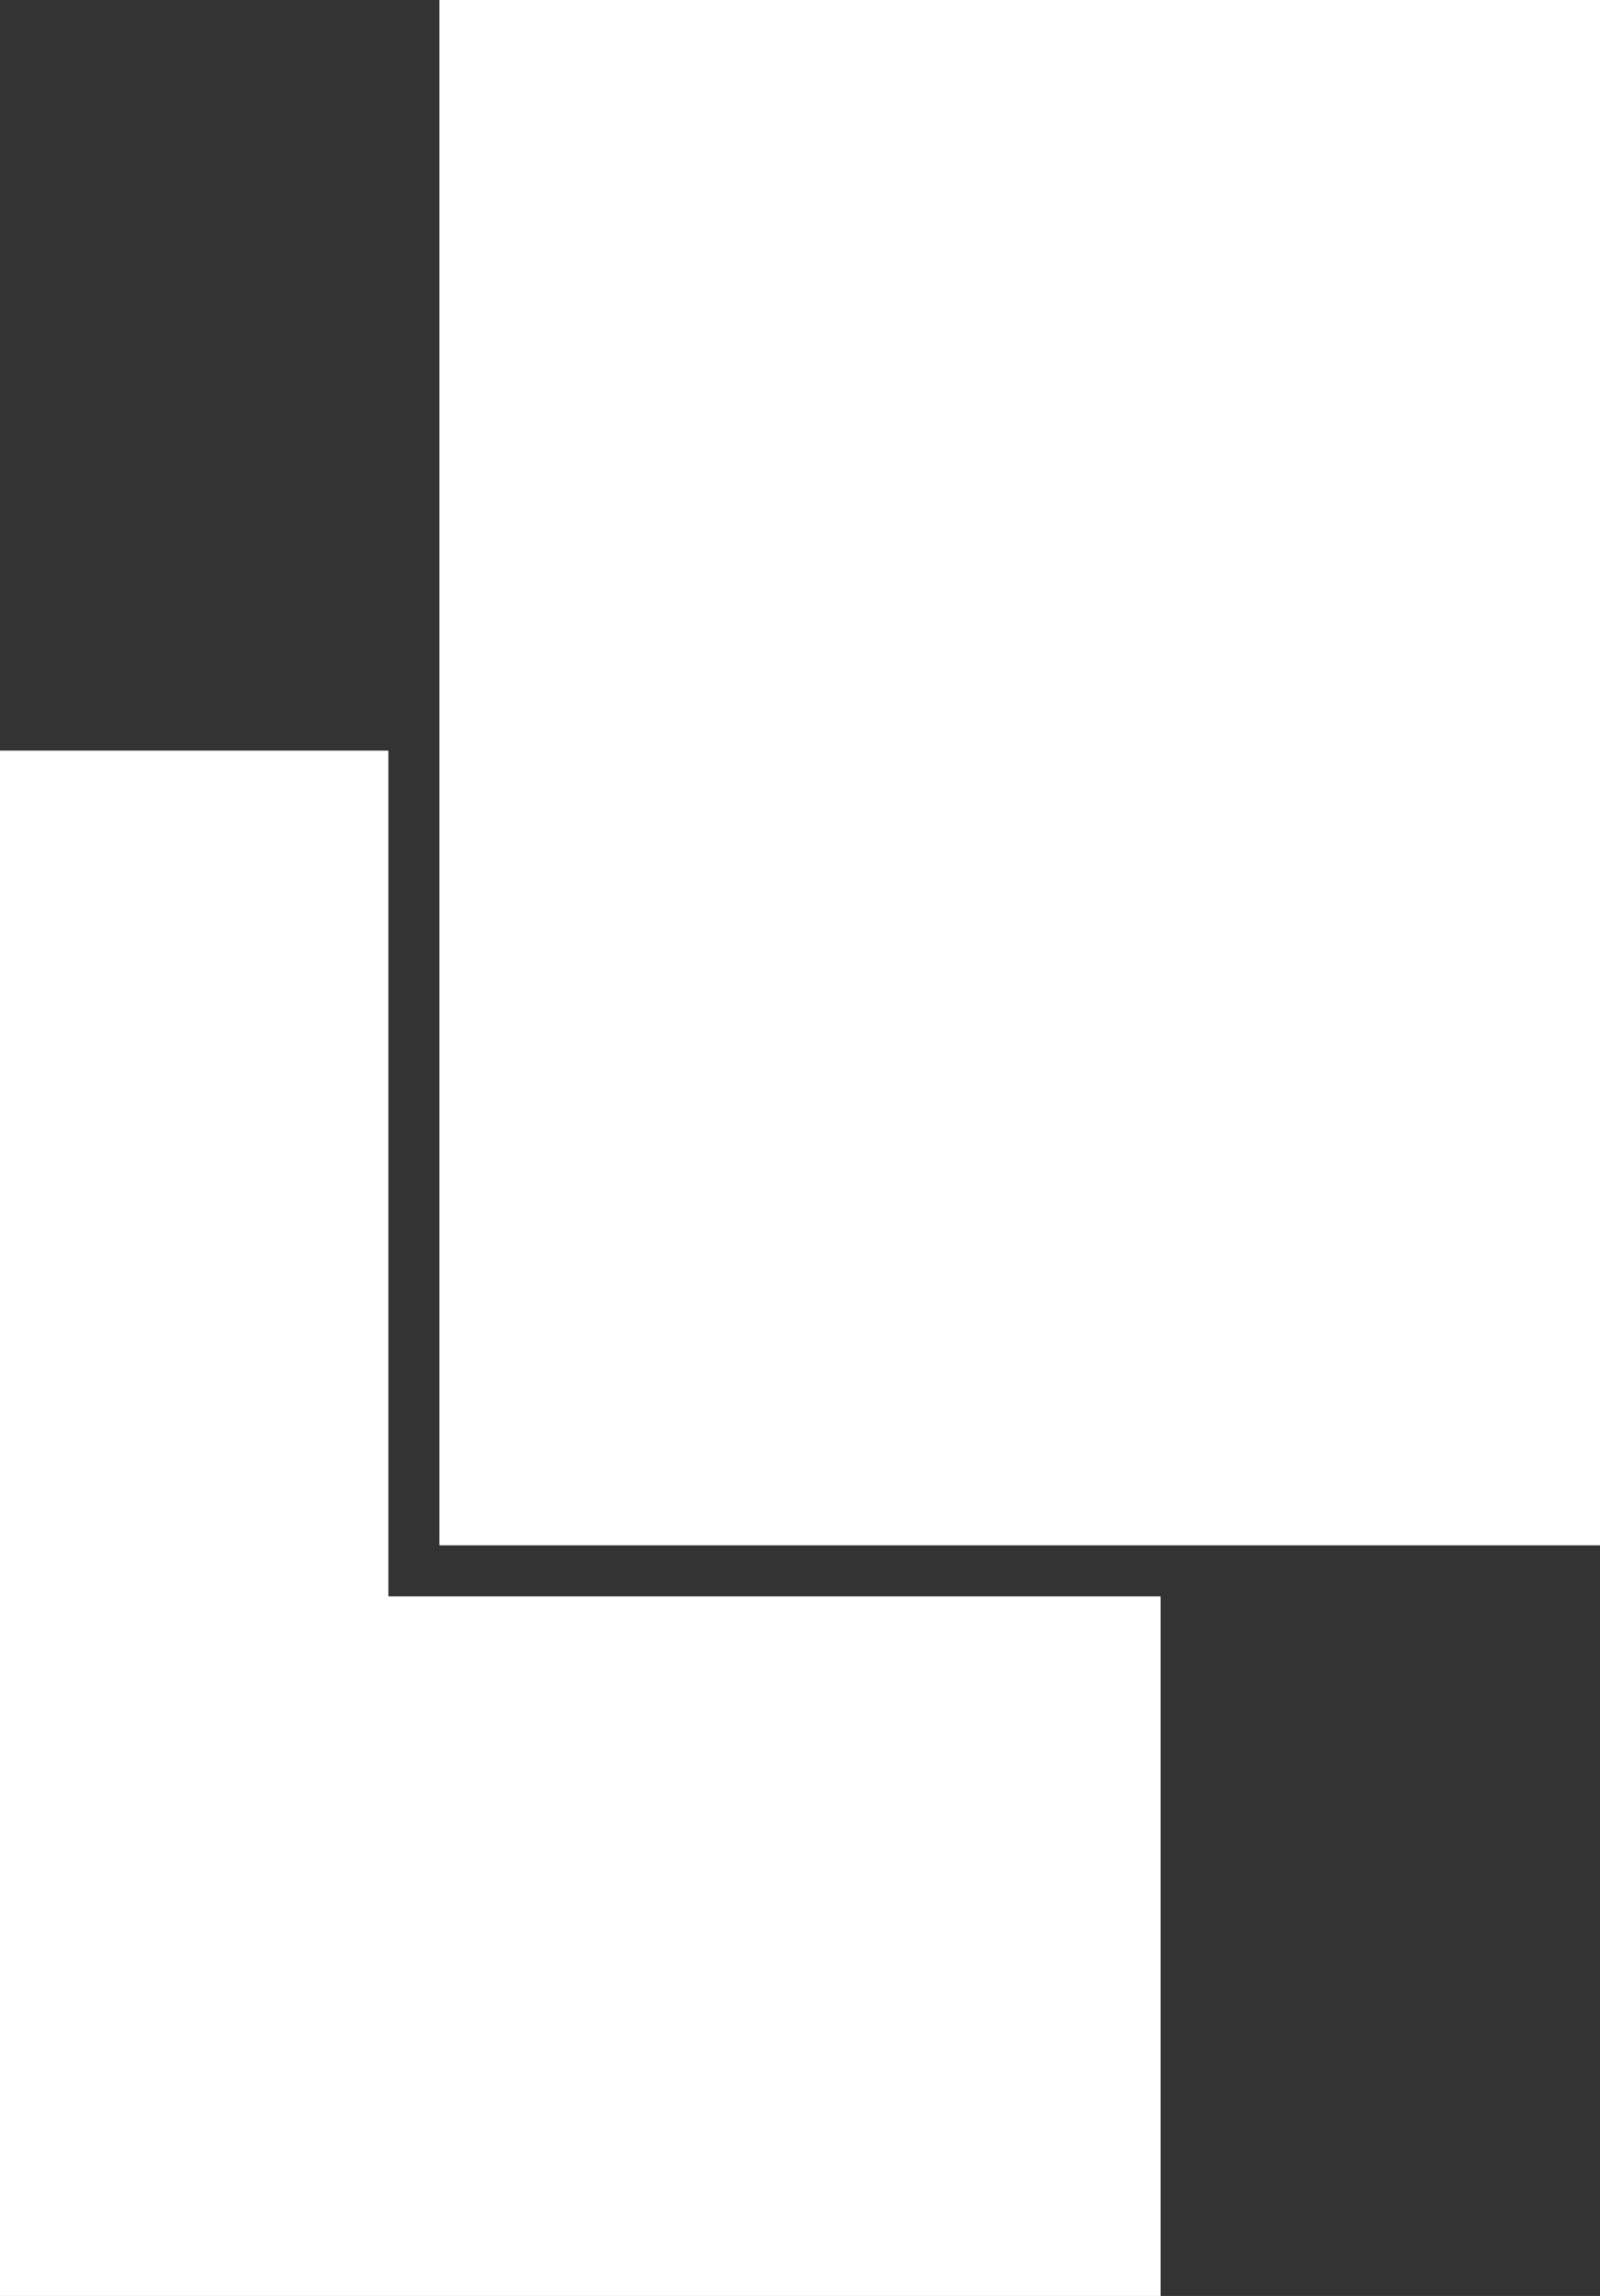 <svg xmlns="http://www.w3.org/2000/svg" width="752.94" height="1080" viewBox="0 0 752.94 1080"><rect x="0" y="0" width="752.94" height="1080" fill="#333333" stroke="none"/><title>Masks123_000000</title><g id="Layer_2" data-name="Layer 2"><g id="Mask123_000000"><path id="Mask123_000000-2" data-name="Mask123_000000" d="M206.77,726.92V0H752.94V726.92Zm0,24h-24V353.08H0V1080H546.17V750.92Z" fill="#fff"/></g></g></svg>
